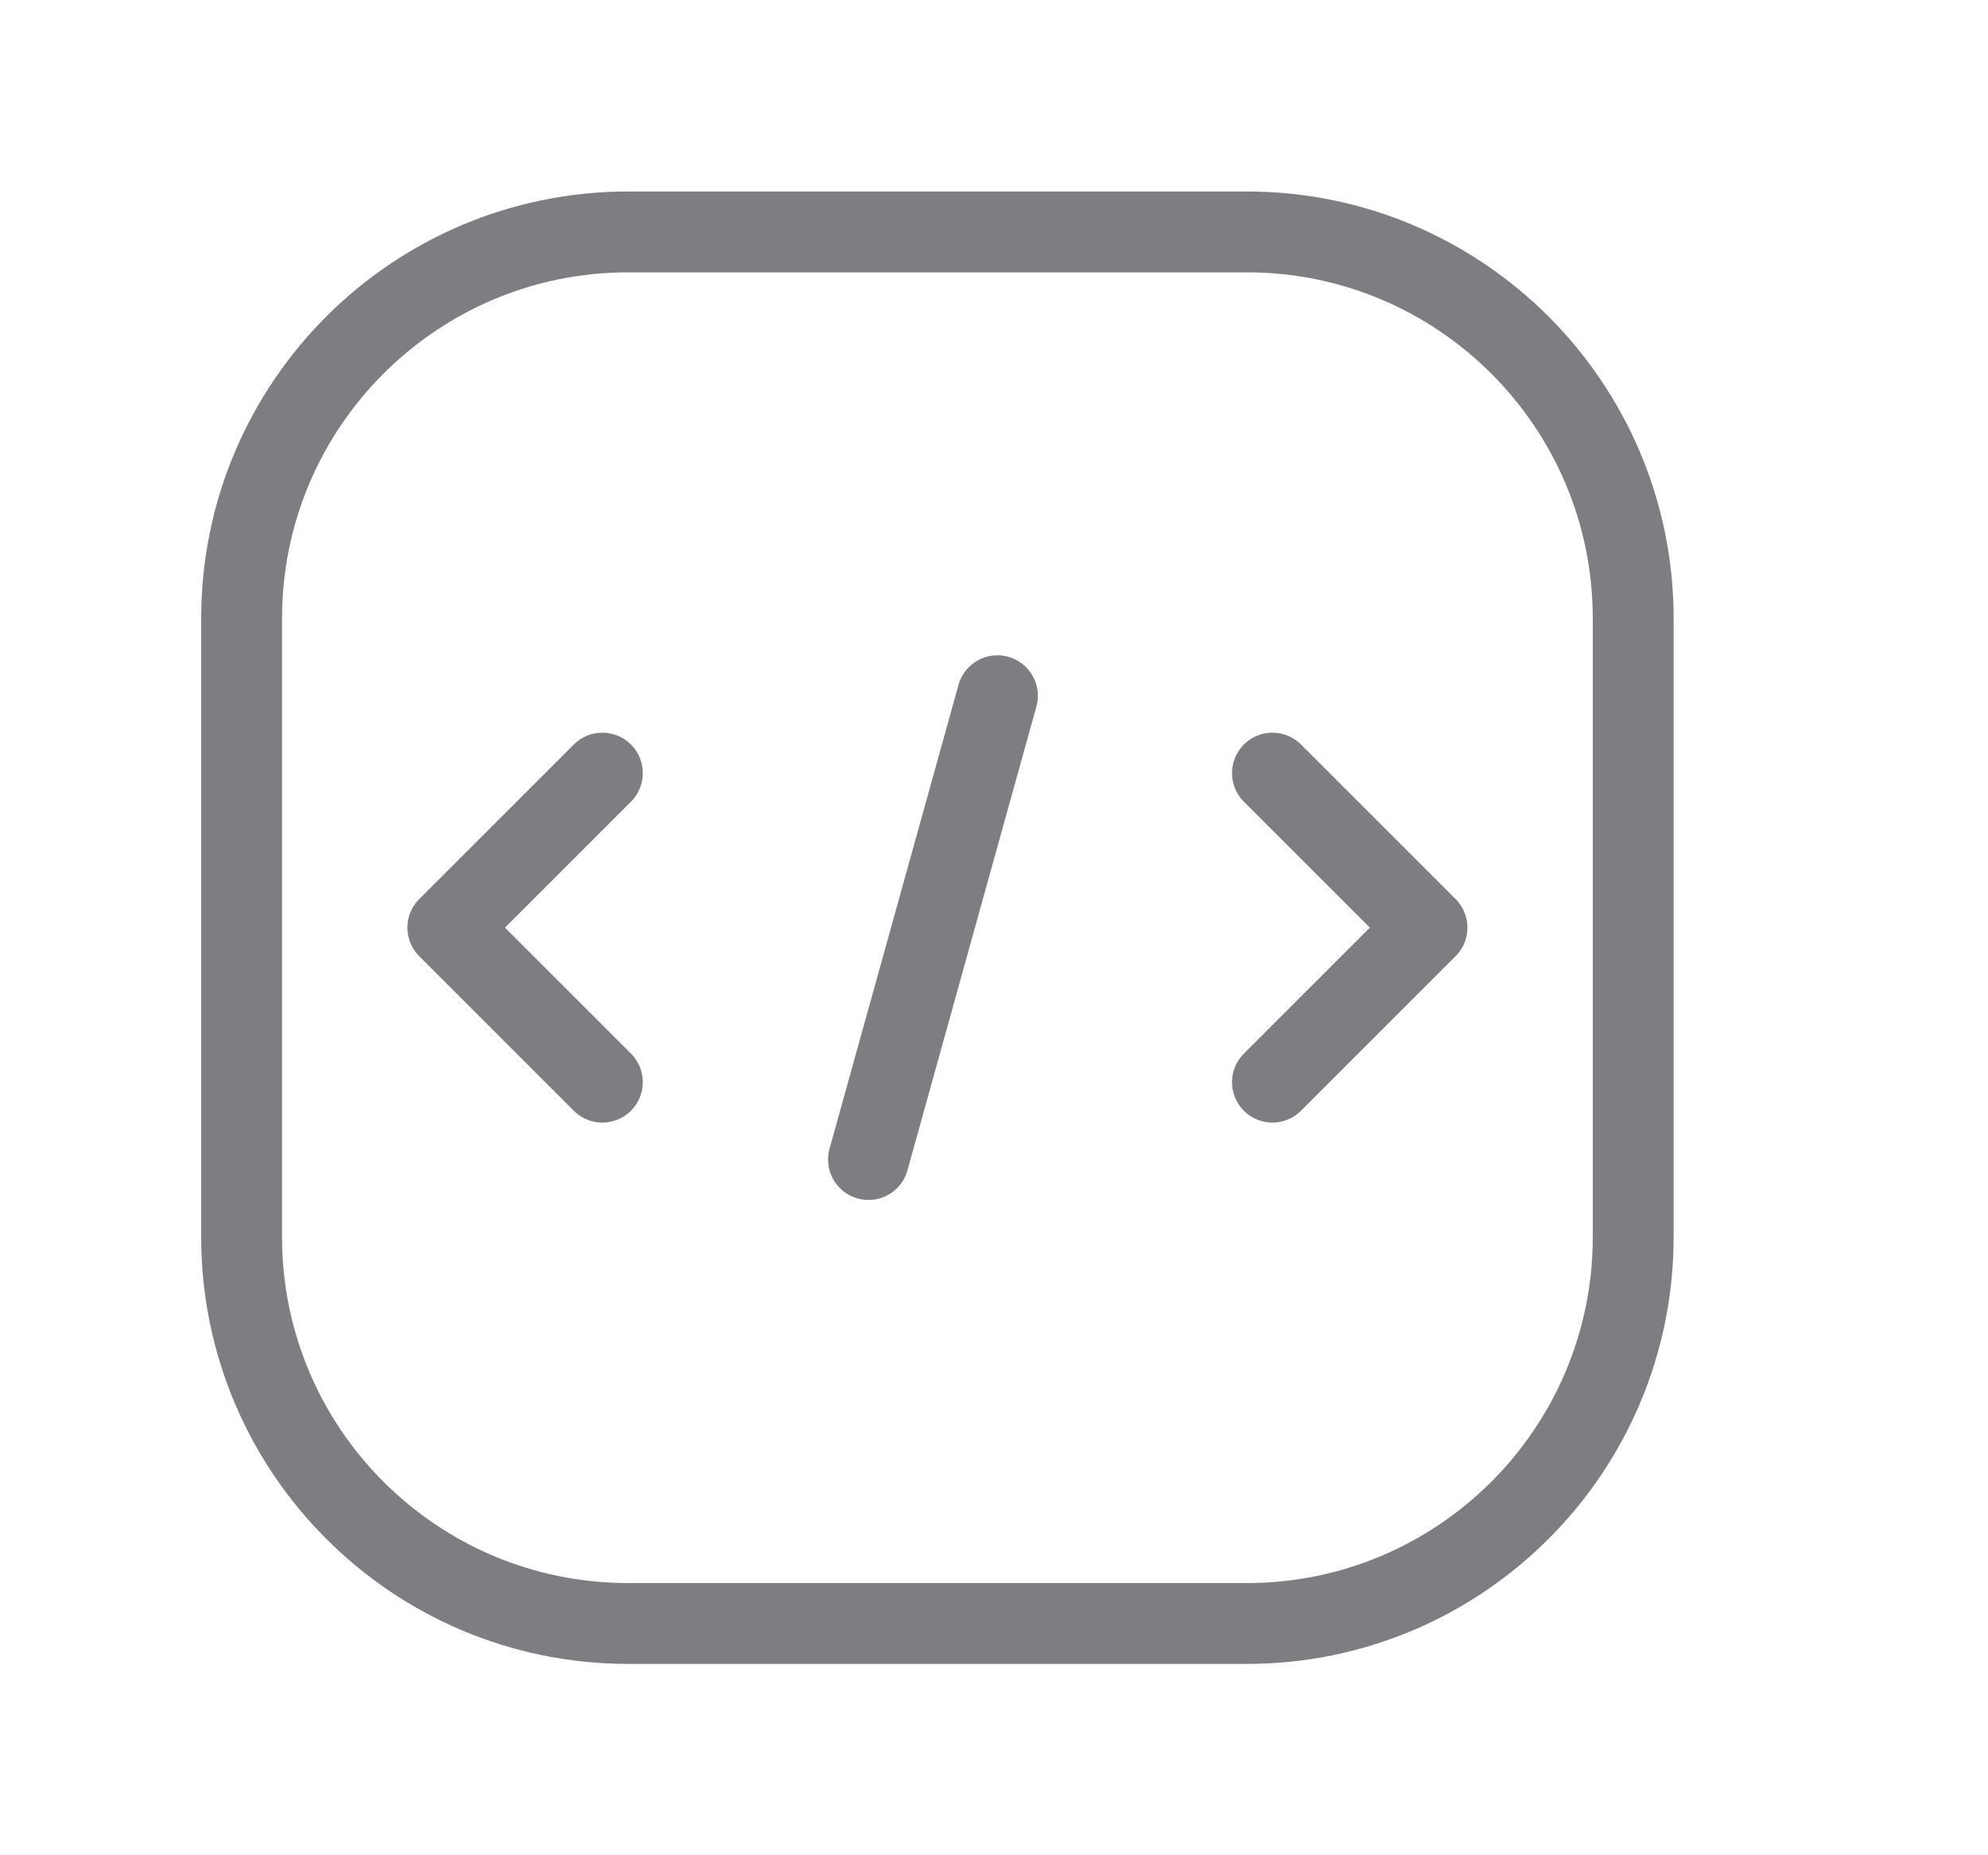 <svg width="15" height="14" viewBox="0 0 15 14" fill="none" xmlns="http://www.w3.org/2000/svg">
<path d="M4.545 8.166L3.379 7L4.545 5.834" stroke="#7D7D82" stroke-width="0.61" stroke-linecap="round" stroke-linejoin="round"/>
<path d="M9.601 5.834L10.767 7L9.601 8.166" stroke="#7D7D82" stroke-width="0.61" stroke-linecap="round" stroke-linejoin="round"/>
<path d="M9.407 1.75H4.74C3.129 1.75 1.823 3.056 1.823 4.667V9.334C1.823 10.945 3.129 12.251 4.74 12.251H9.407C11.017 12.251 12.323 10.945 12.323 9.334V4.667C12.323 3.056 11.017 1.75 9.407 1.75Z" stroke="#7D7D82" stroke-width="0.61" stroke-linecap="round" stroke-linejoin="round"/>
<path d="M7.526 5.25L6.553 8.75" stroke="#7D7D82" stroke-width="0.61" stroke-linecap="round" stroke-linejoin="round"/>
</svg>
